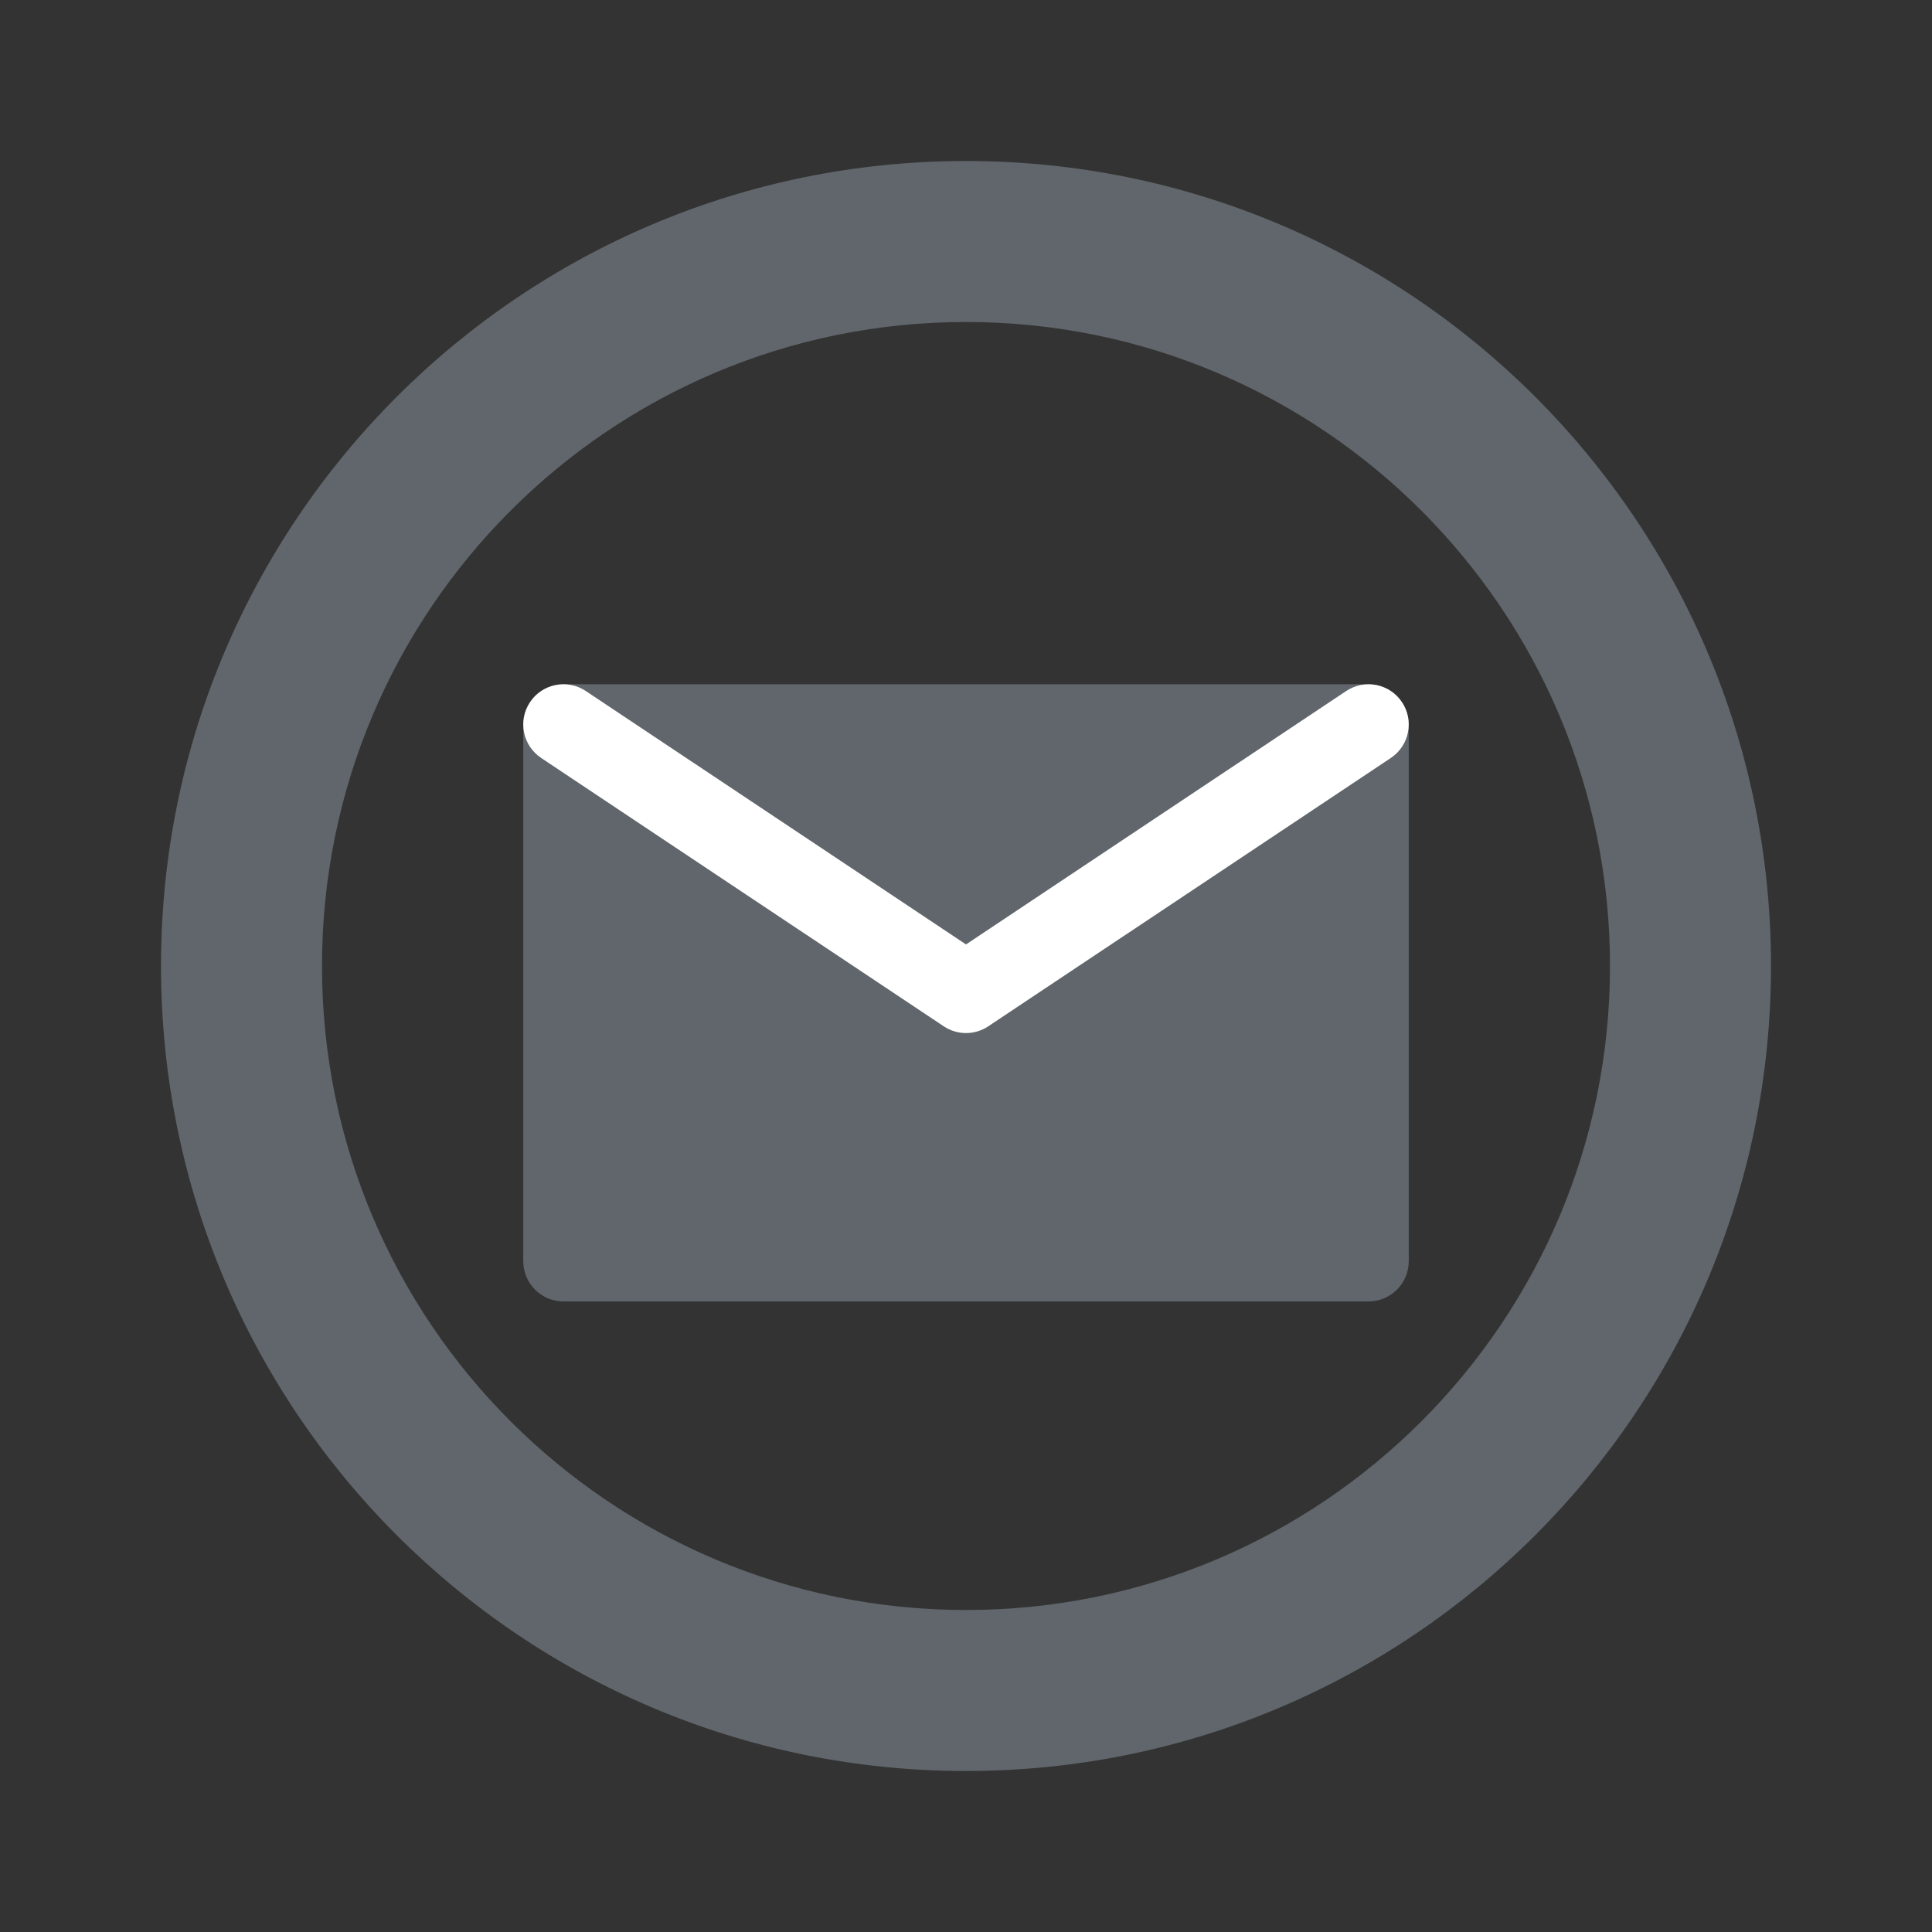 <svg width="24" height="24" viewBox="0 0 24 24" fill="none" xmlns="http://www.w3.org/2000/svg">
<rect x="0" y="0" width="24" height="24" fill="#333333" stroke="none"/>
<path fill-rule="evenodd" clip-rule="evenodd" d="M12 20C16.418 20 20 16.418 20 12C20 7.582 16.418 4 12 4C7.582 4 4 7.582 4 12C4 16.418 7.582 20 12 20ZM22 12C22 17.523 17.523 22 12 22C6.477 22 2 17.523 2 12C2 6.477 6.477 2 12 2C17.523 2 22 6.477 22 12Z" fill="#60666B"/>
<path d="M7 15.667H17V12.333V9H12H7V12.333V15.667Z" fill="#60666B"/>
<path fill-rule="evenodd" clip-rule="evenodd" d="M6.5 9C6.5 8.724 6.724 8.5 7 8.5H17C17.276 8.5 17.5 8.724 17.5 9V15.667C17.5 15.943 17.276 16.167 17 16.167H7C6.724 16.167 6.5 15.943 6.5 15.667V9ZM7.5 9.5V15.167H16.5V9.5H7.5Z" fill="#60666B"/>
<path fill-rule="evenodd" clip-rule="evenodd" d="M6.584 8.723C6.737 8.493 7.048 8.431 7.277 8.584L12 11.732L16.723 8.584C16.953 8.431 17.263 8.493 17.416 8.723C17.569 8.952 17.507 9.263 17.277 9.416L12.277 12.749C12.11 12.861 11.891 12.861 11.723 12.749L6.723 9.416C6.493 9.263 6.431 8.952 6.584 8.723Z" fill="white"/>
</svg>
